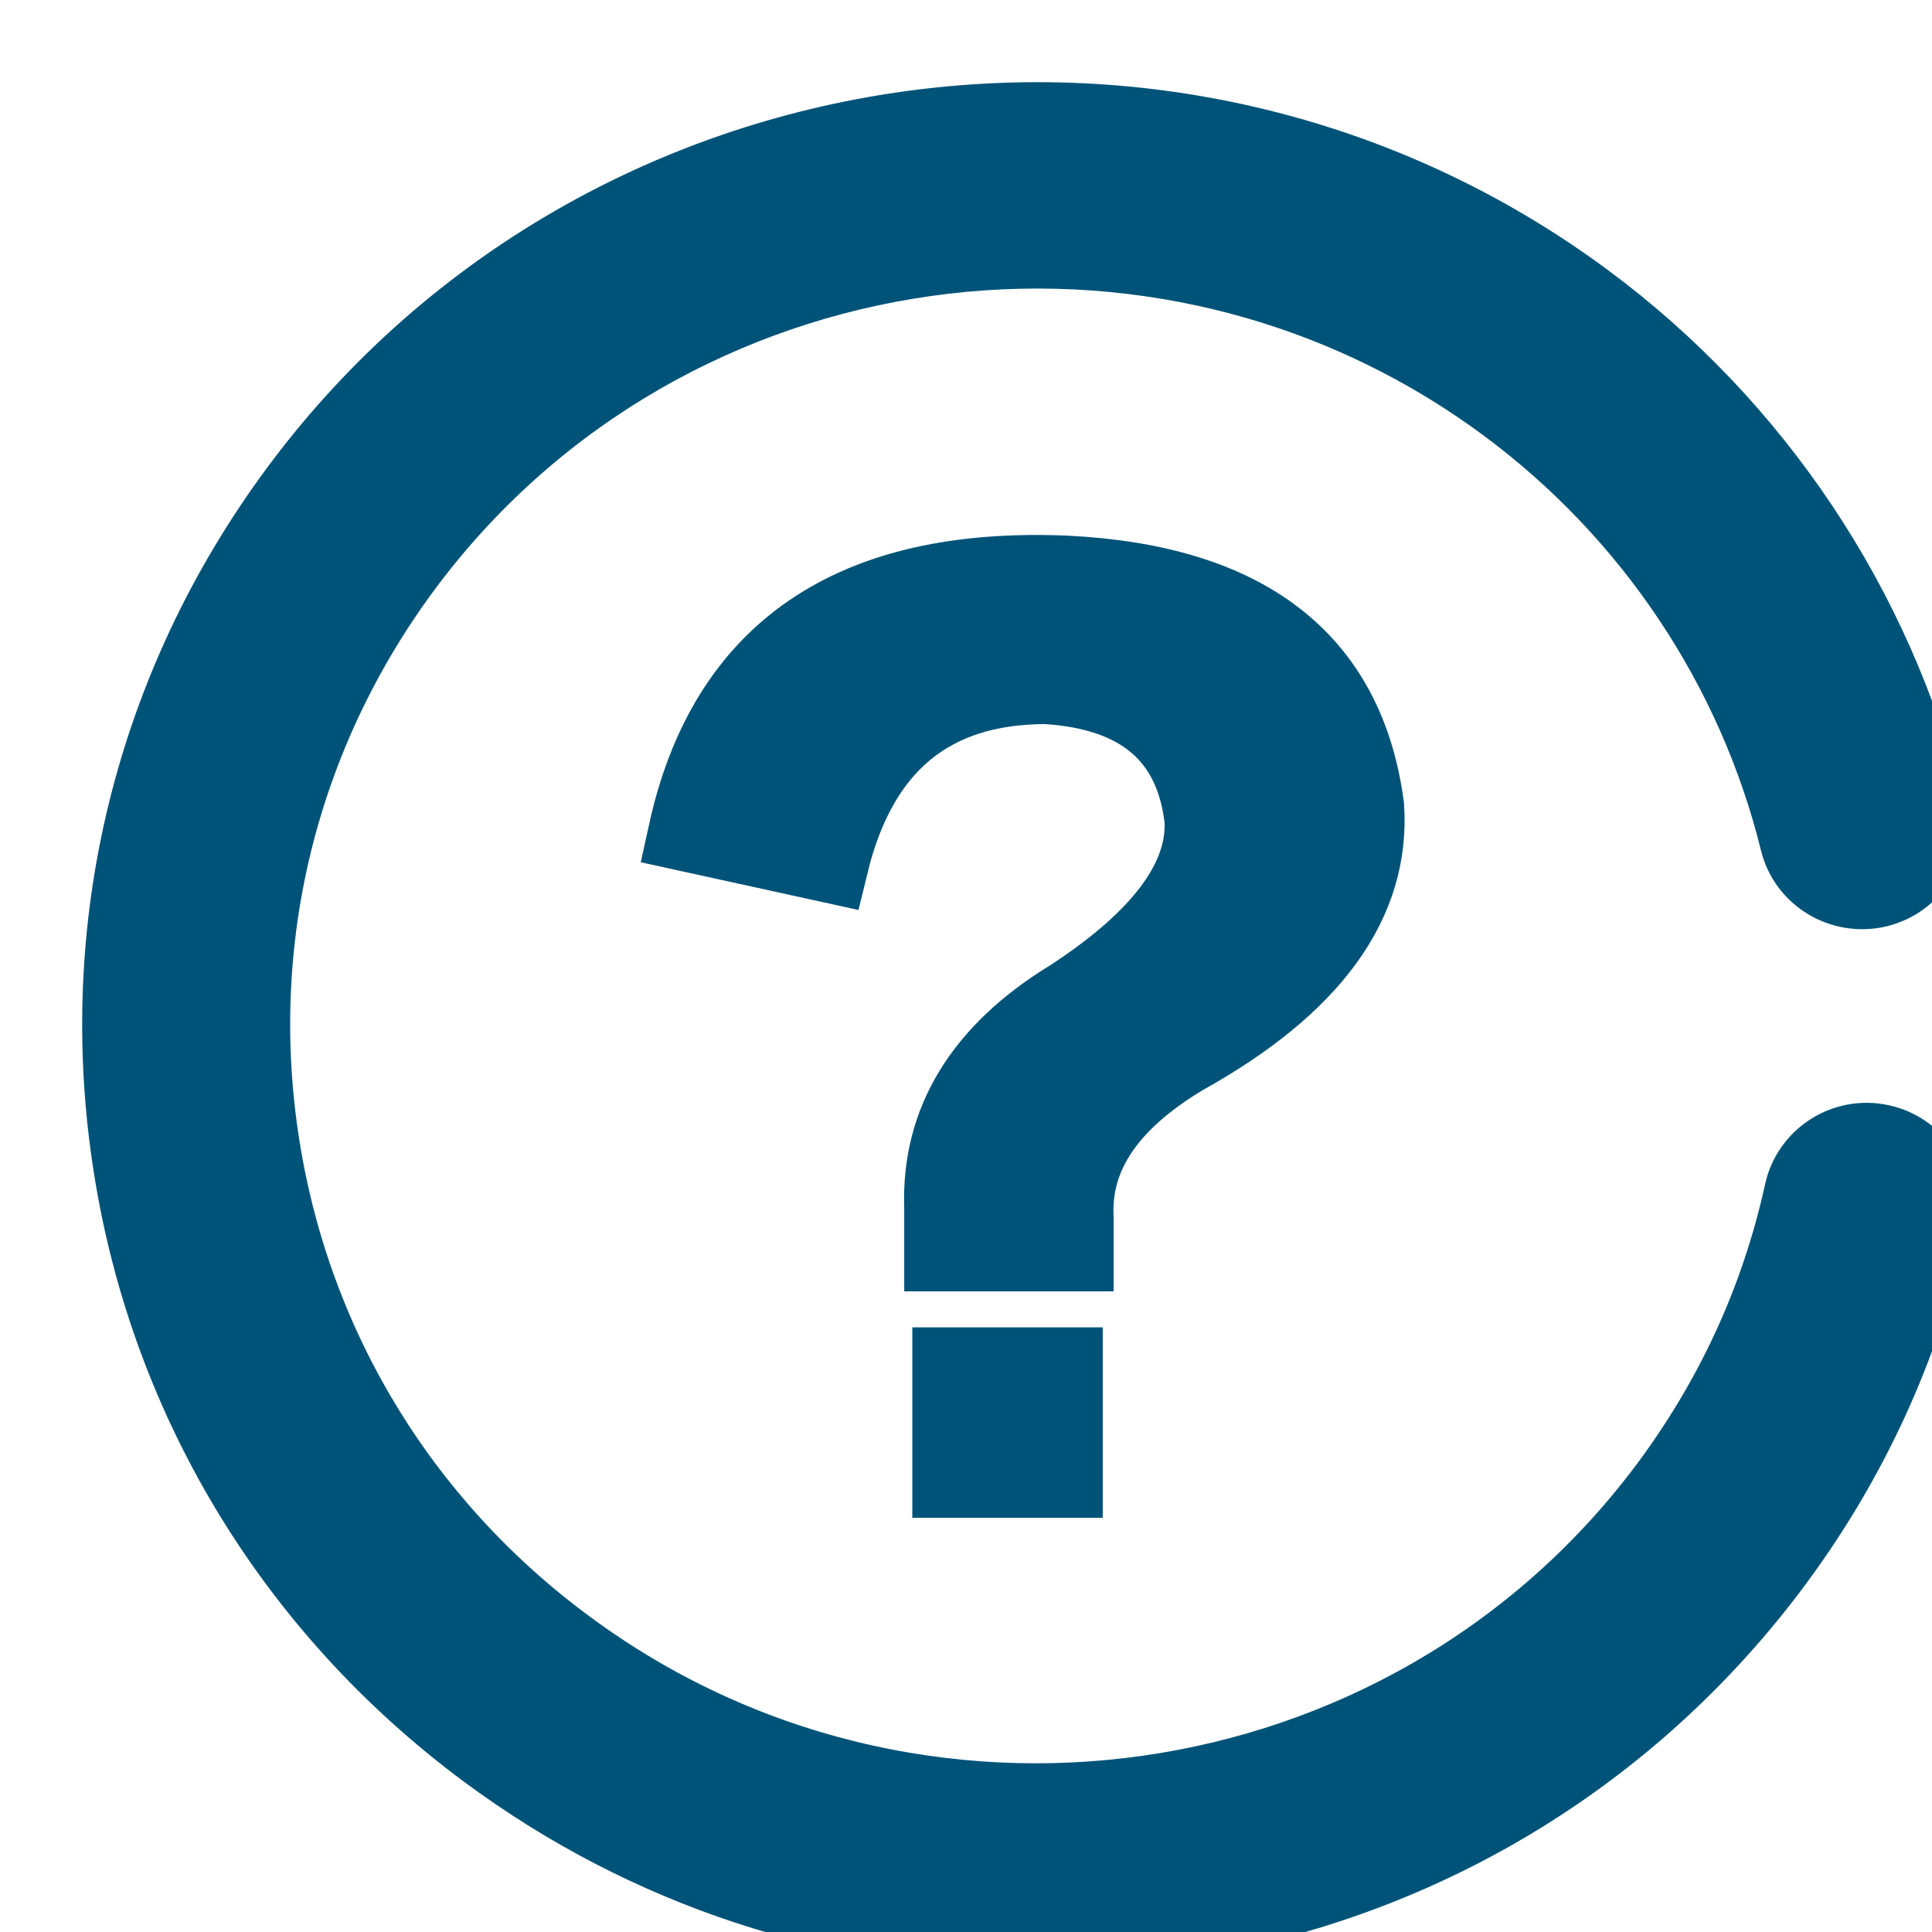 <svg xmlns="http://www.w3.org/2000/svg" width="16" height="16" viewBox="0 0 16 16">
    <g fill="none" fill-rule="evenodd">
        <g fill="#005378" fill-rule="nonzero" stroke="#005378" stroke-width=".639">
            <g>
                <g>
                    <g>
                        <g>
                            <g>
                                <path d="M7.567 15c-1.628 0-3.204-.516-4.53-1.498-1.62-1.2-2.673-2.956-2.959-4.938-.287-1.984.224-3.958 1.437-5.562C4.021-.31 8.782-.984 12.127 1.494c1.403 1.04 2.403 2.538 2.82 4.219.07.288-.107.577-.398.648-.291.068-.584-.106-.655-.394-.355-1.44-1.213-2.725-2.416-3.616C8.61.226 4.529.805 2.38 3.643 1.341 5.018.904 6.711 1.151 8.41c.247 1.7 1.148 3.203 2.537 4.23 2.868 2.127 6.95 1.548 9.098-1.29.561-.743.947-1.575 1.144-2.475.064-.29.353-.473.643-.41.292.062.479.349.414.637-.232 1.051-.68 2.022-1.337 2.891-1.213 1.602-2.986 2.644-4.992 2.927-.364.055-.73.08-1.091.08zm.336-5.625H6.808v-.372c-.027-.712.33-1.294 1.06-1.739.757-.493 1.122-.986 1.095-1.48-.08-.687-.516-1.059-1.3-1.107-.953 0-1.55.493-1.79 1.48l-1.186-.26c.33-1.503 1.372-2.215 3.136-2.142 1.497.073 2.325.712 2.486 1.925.053.792-.446 1.48-1.506 2.07-.623.372-.926.816-.9 1.334v.291zm-.09 1.875h-.938v-.938h.938v.938z" transform="translate(-1452 -771) translate(0 685) translate(360 66) translate(1072) translate(20 20) translate(1 1)"/>
                            </g>
                        </g>
                    </g>
                </g>
            </g>
        </g>
    </g>
</svg>
